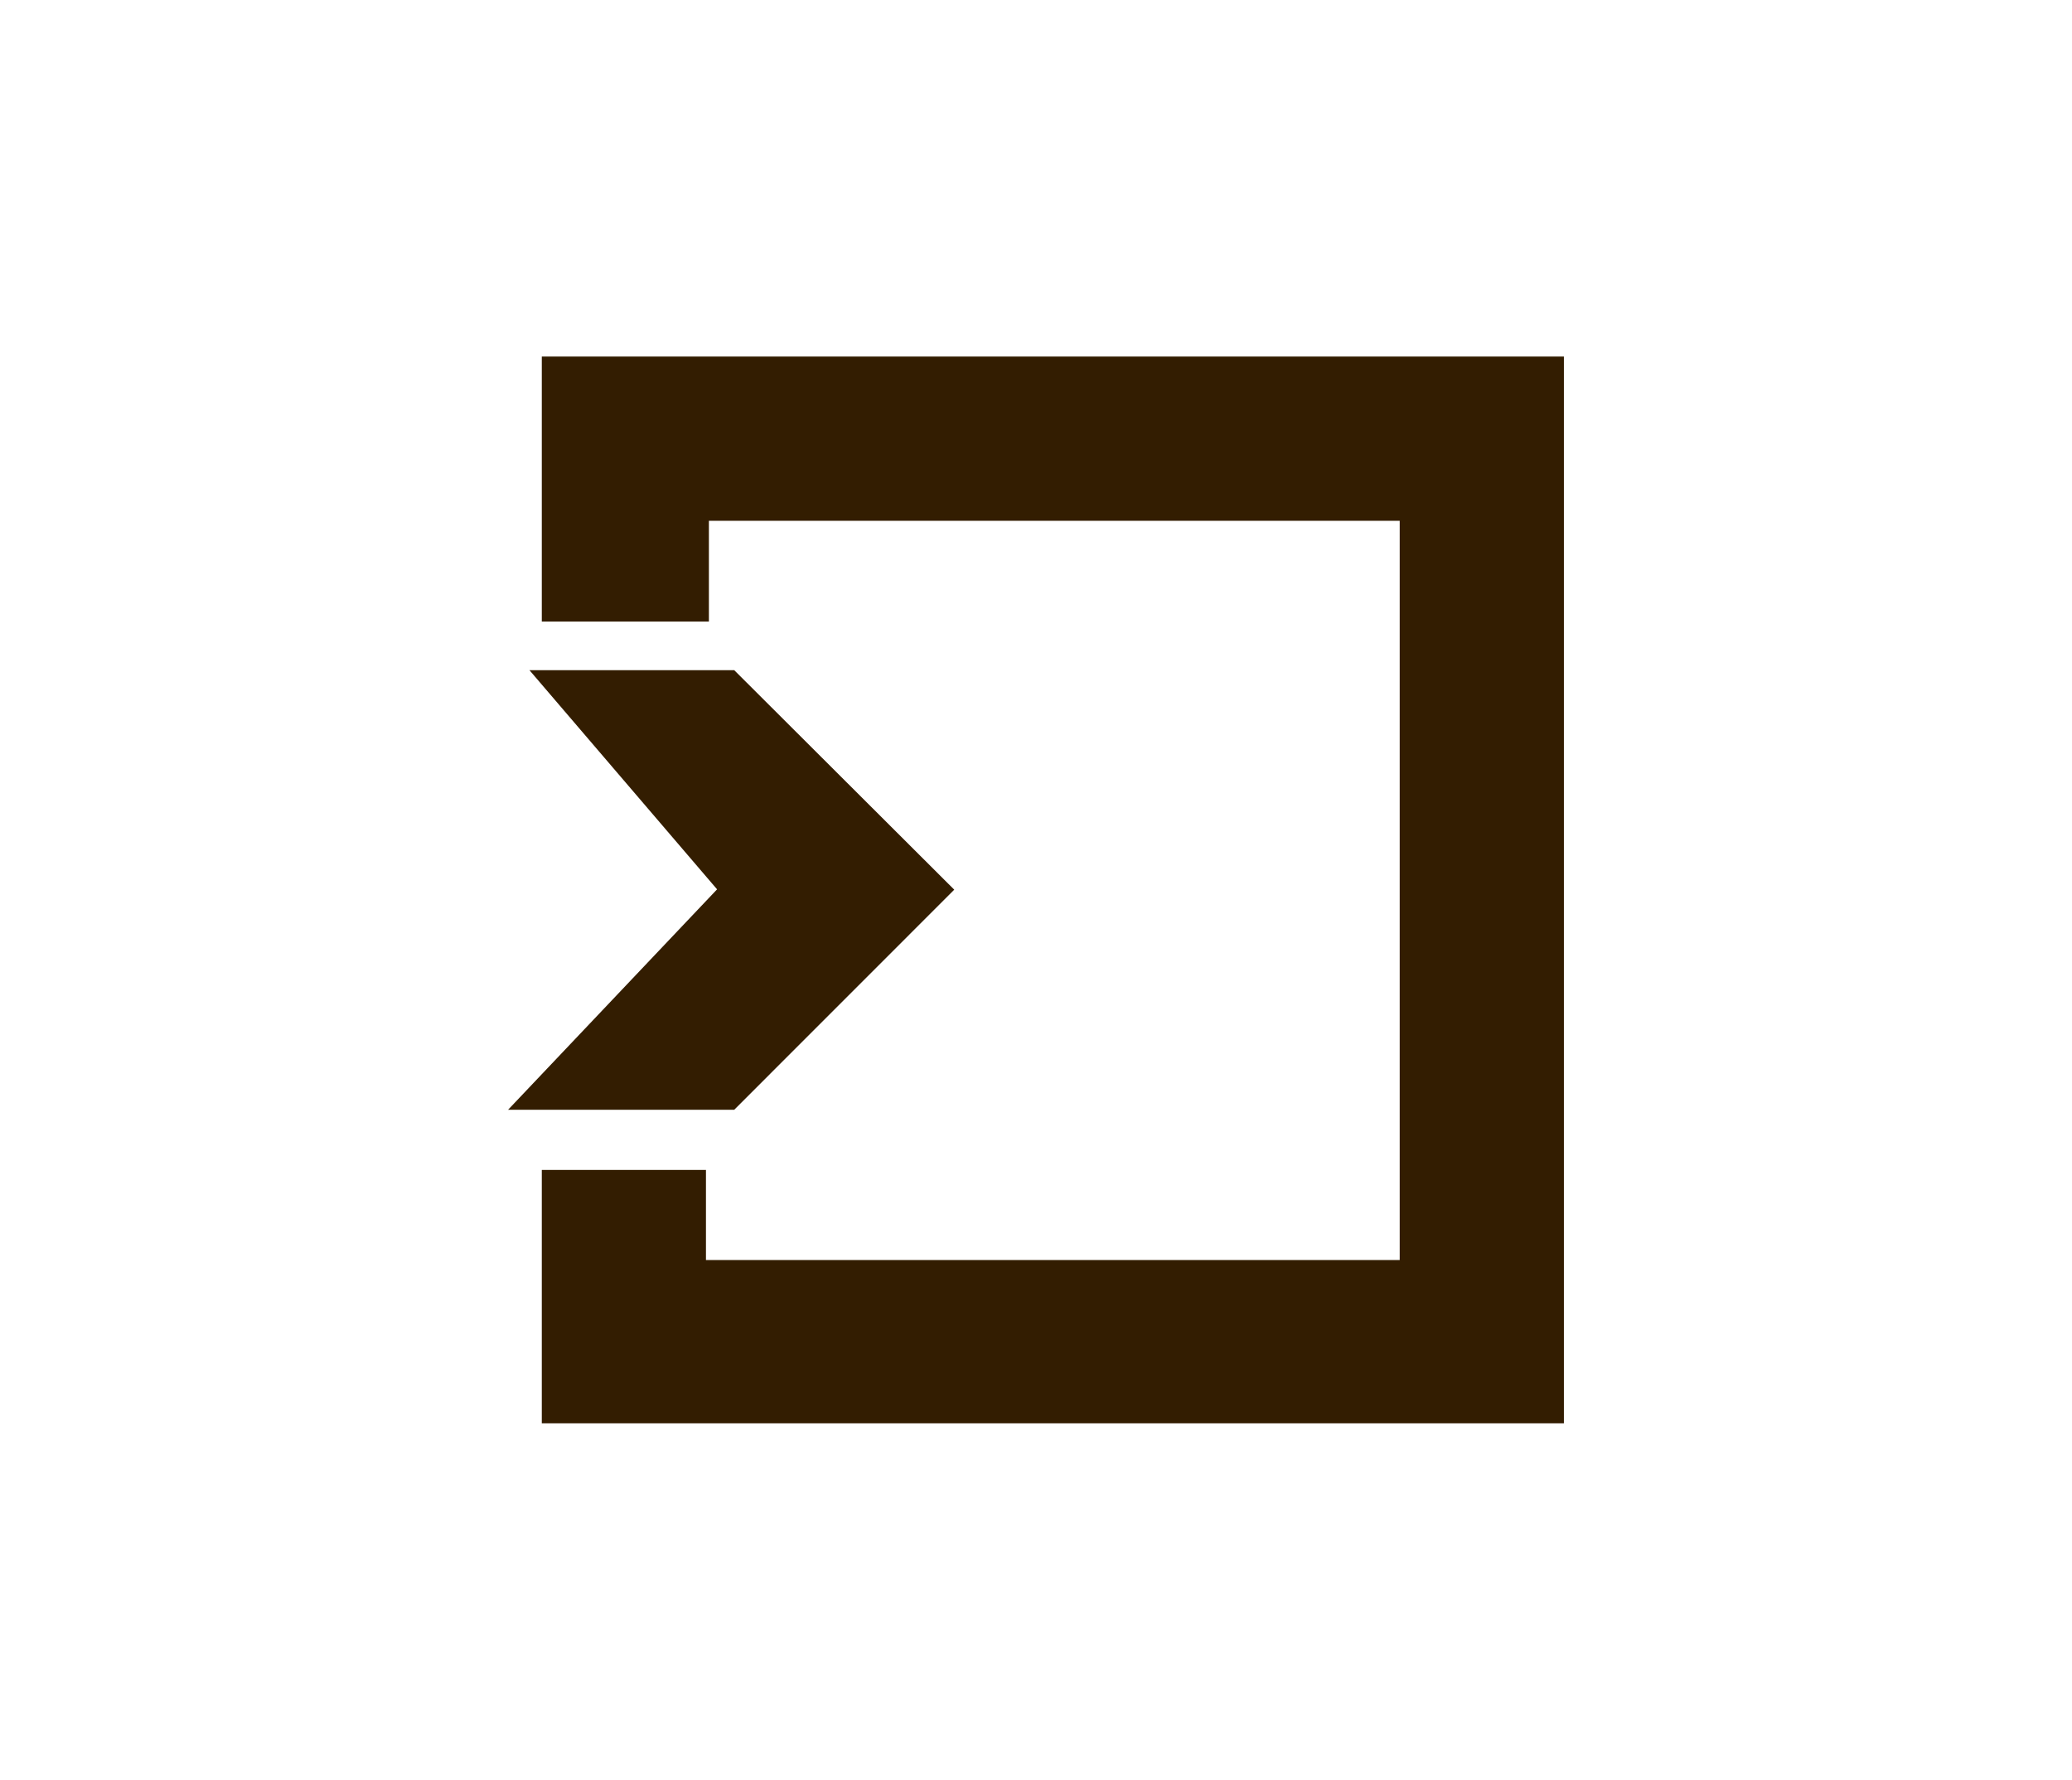 <svg xmlns="http://www.w3.org/2000/svg" width="47.333" height="40.667" viewBox="0 0 47.333 40.667"><g fill="#331d01"><path d="M12.095 15.312h4.678l5.026 5.015-5.026 5.028h-5.166l4.774-5.036zM12.377 8.147v6.054h3.817v-2.302h15.781v16.89h-15.848v-2.059h-3.75v5.789h23.349v-24.372h-23.349"/></g></svg>
